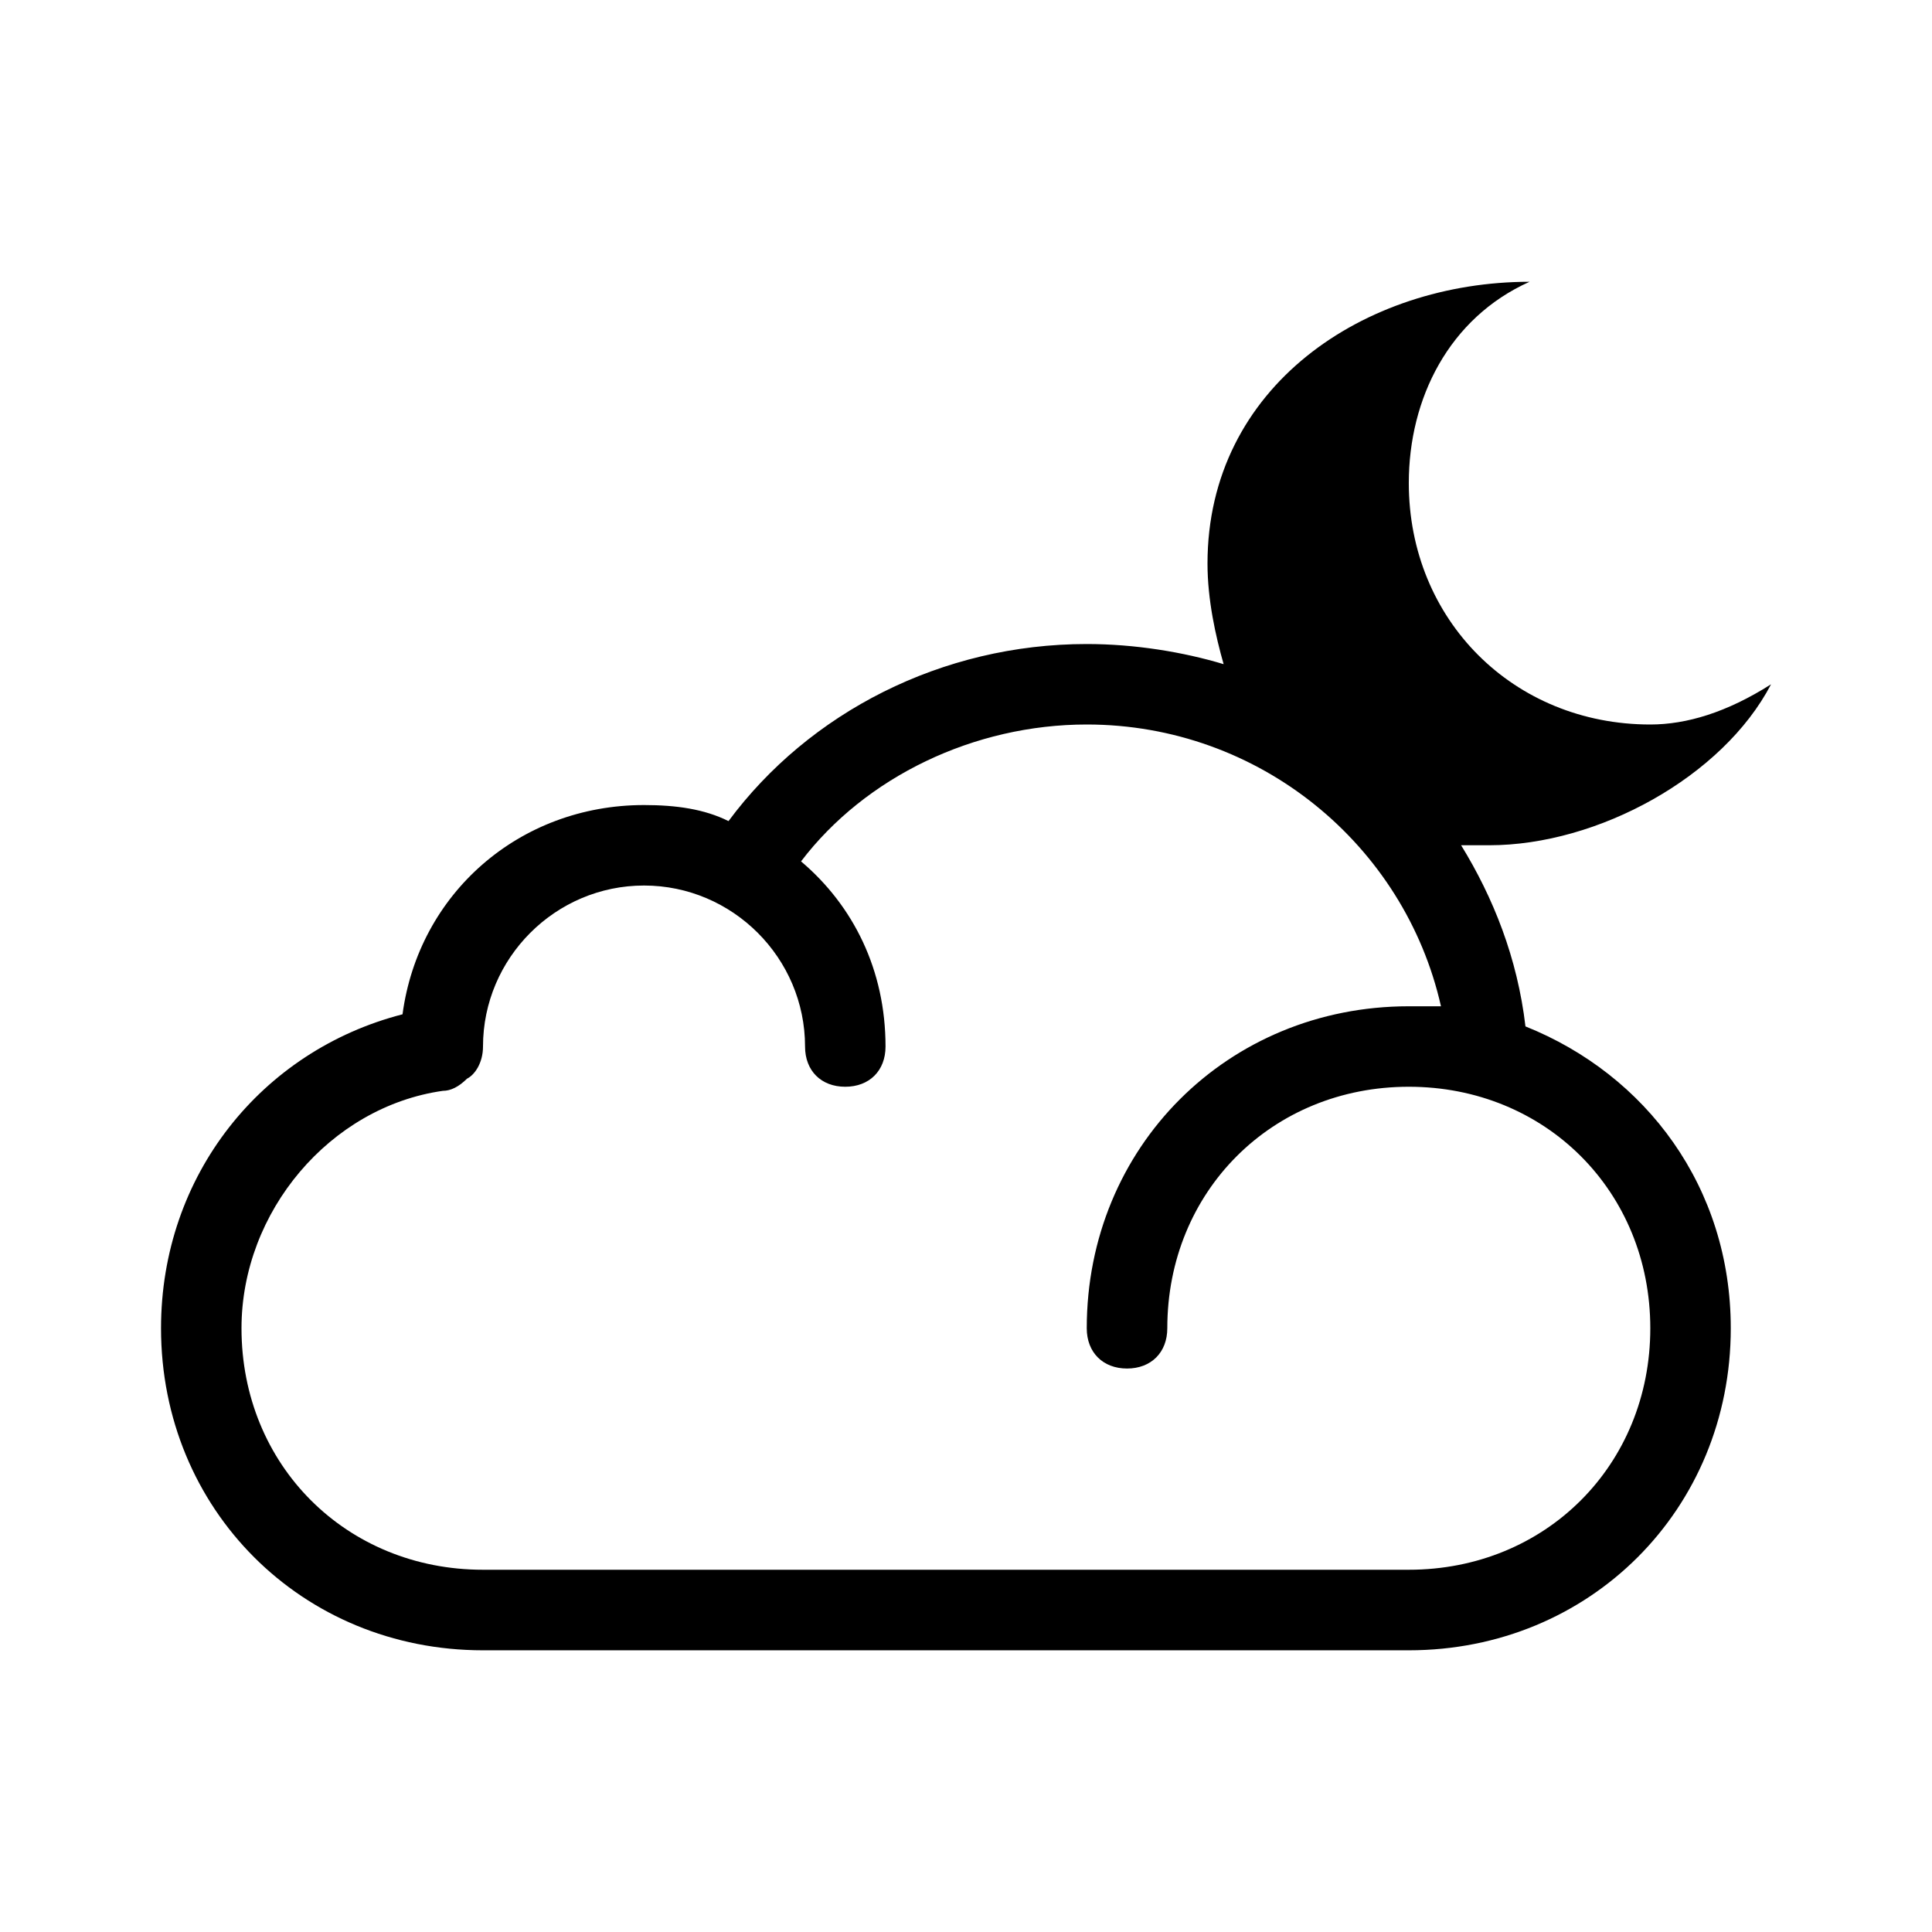 <svg width="26" height="26" viewBox="0 0 26 26" fill="none" xmlns="http://www.w3.org/2000/svg">
<path fill-rule="evenodd" clip-rule="evenodd" d="M20.529 13.813C20.421 12.892 20.096 12.079 19.663 11.375H20.042C21.505 11.375 23.184 10.454 23.834 9.209C23.238 9.588 22.696 9.75 22.209 9.75C20.367 9.75 18.959 8.342 18.959 6.5C18.959 5.363 19.5 4.279 20.584 3.792C18.363 3.792 16.25 5.2 16.25 7.584C16.25 8.071 16.359 8.559 16.467 8.938C15.925 8.775 15.275 8.667 14.625 8.667C12.675 8.667 10.888 9.588 9.804 11.05C9.479 10.888 9.1 10.834 8.667 10.834C6.988 10.834 5.634 12.025 5.417 13.65C3.521 14.138 2.167 15.817 2.167 17.875C2.167 20.313 4.063 22.209 6.5 22.209H18.959C21.396 22.209 23.292 20.313 23.292 17.875C23.292 15.979 22.154 14.463 20.529 13.813ZM6.5 21.125C4.659 21.125 3.25 19.717 3.25 17.875C3.25 16.305 4.442 14.896 5.959 14.68C6.067 14.68 6.175 14.625 6.284 14.517C6.392 14.463 6.5 14.3 6.5 14.084C6.5 12.892 7.475 11.917 8.667 11.917C9.859 11.917 10.834 12.892 10.834 14.084C10.834 14.409 11.05 14.625 11.375 14.625C11.7 14.625 11.917 14.409 11.917 14.084C11.917 13.055 11.484 12.188 10.78 11.592C11.646 10.454 13.109 9.75 14.625 9.75C16.954 9.75 18.904 11.375 19.392 13.542H18.959C16.521 13.542 14.625 15.438 14.625 17.875C14.625 18.2 14.842 18.417 15.167 18.417C15.492 18.417 15.709 18.2 15.709 17.875C15.709 16.034 17.117 14.625 18.959 14.625C20.8 14.625 22.209 16.034 22.209 17.875C22.209 19.717 20.8 21.125 18.959 21.125H6.5Z" fill="black"/>
</svg>
